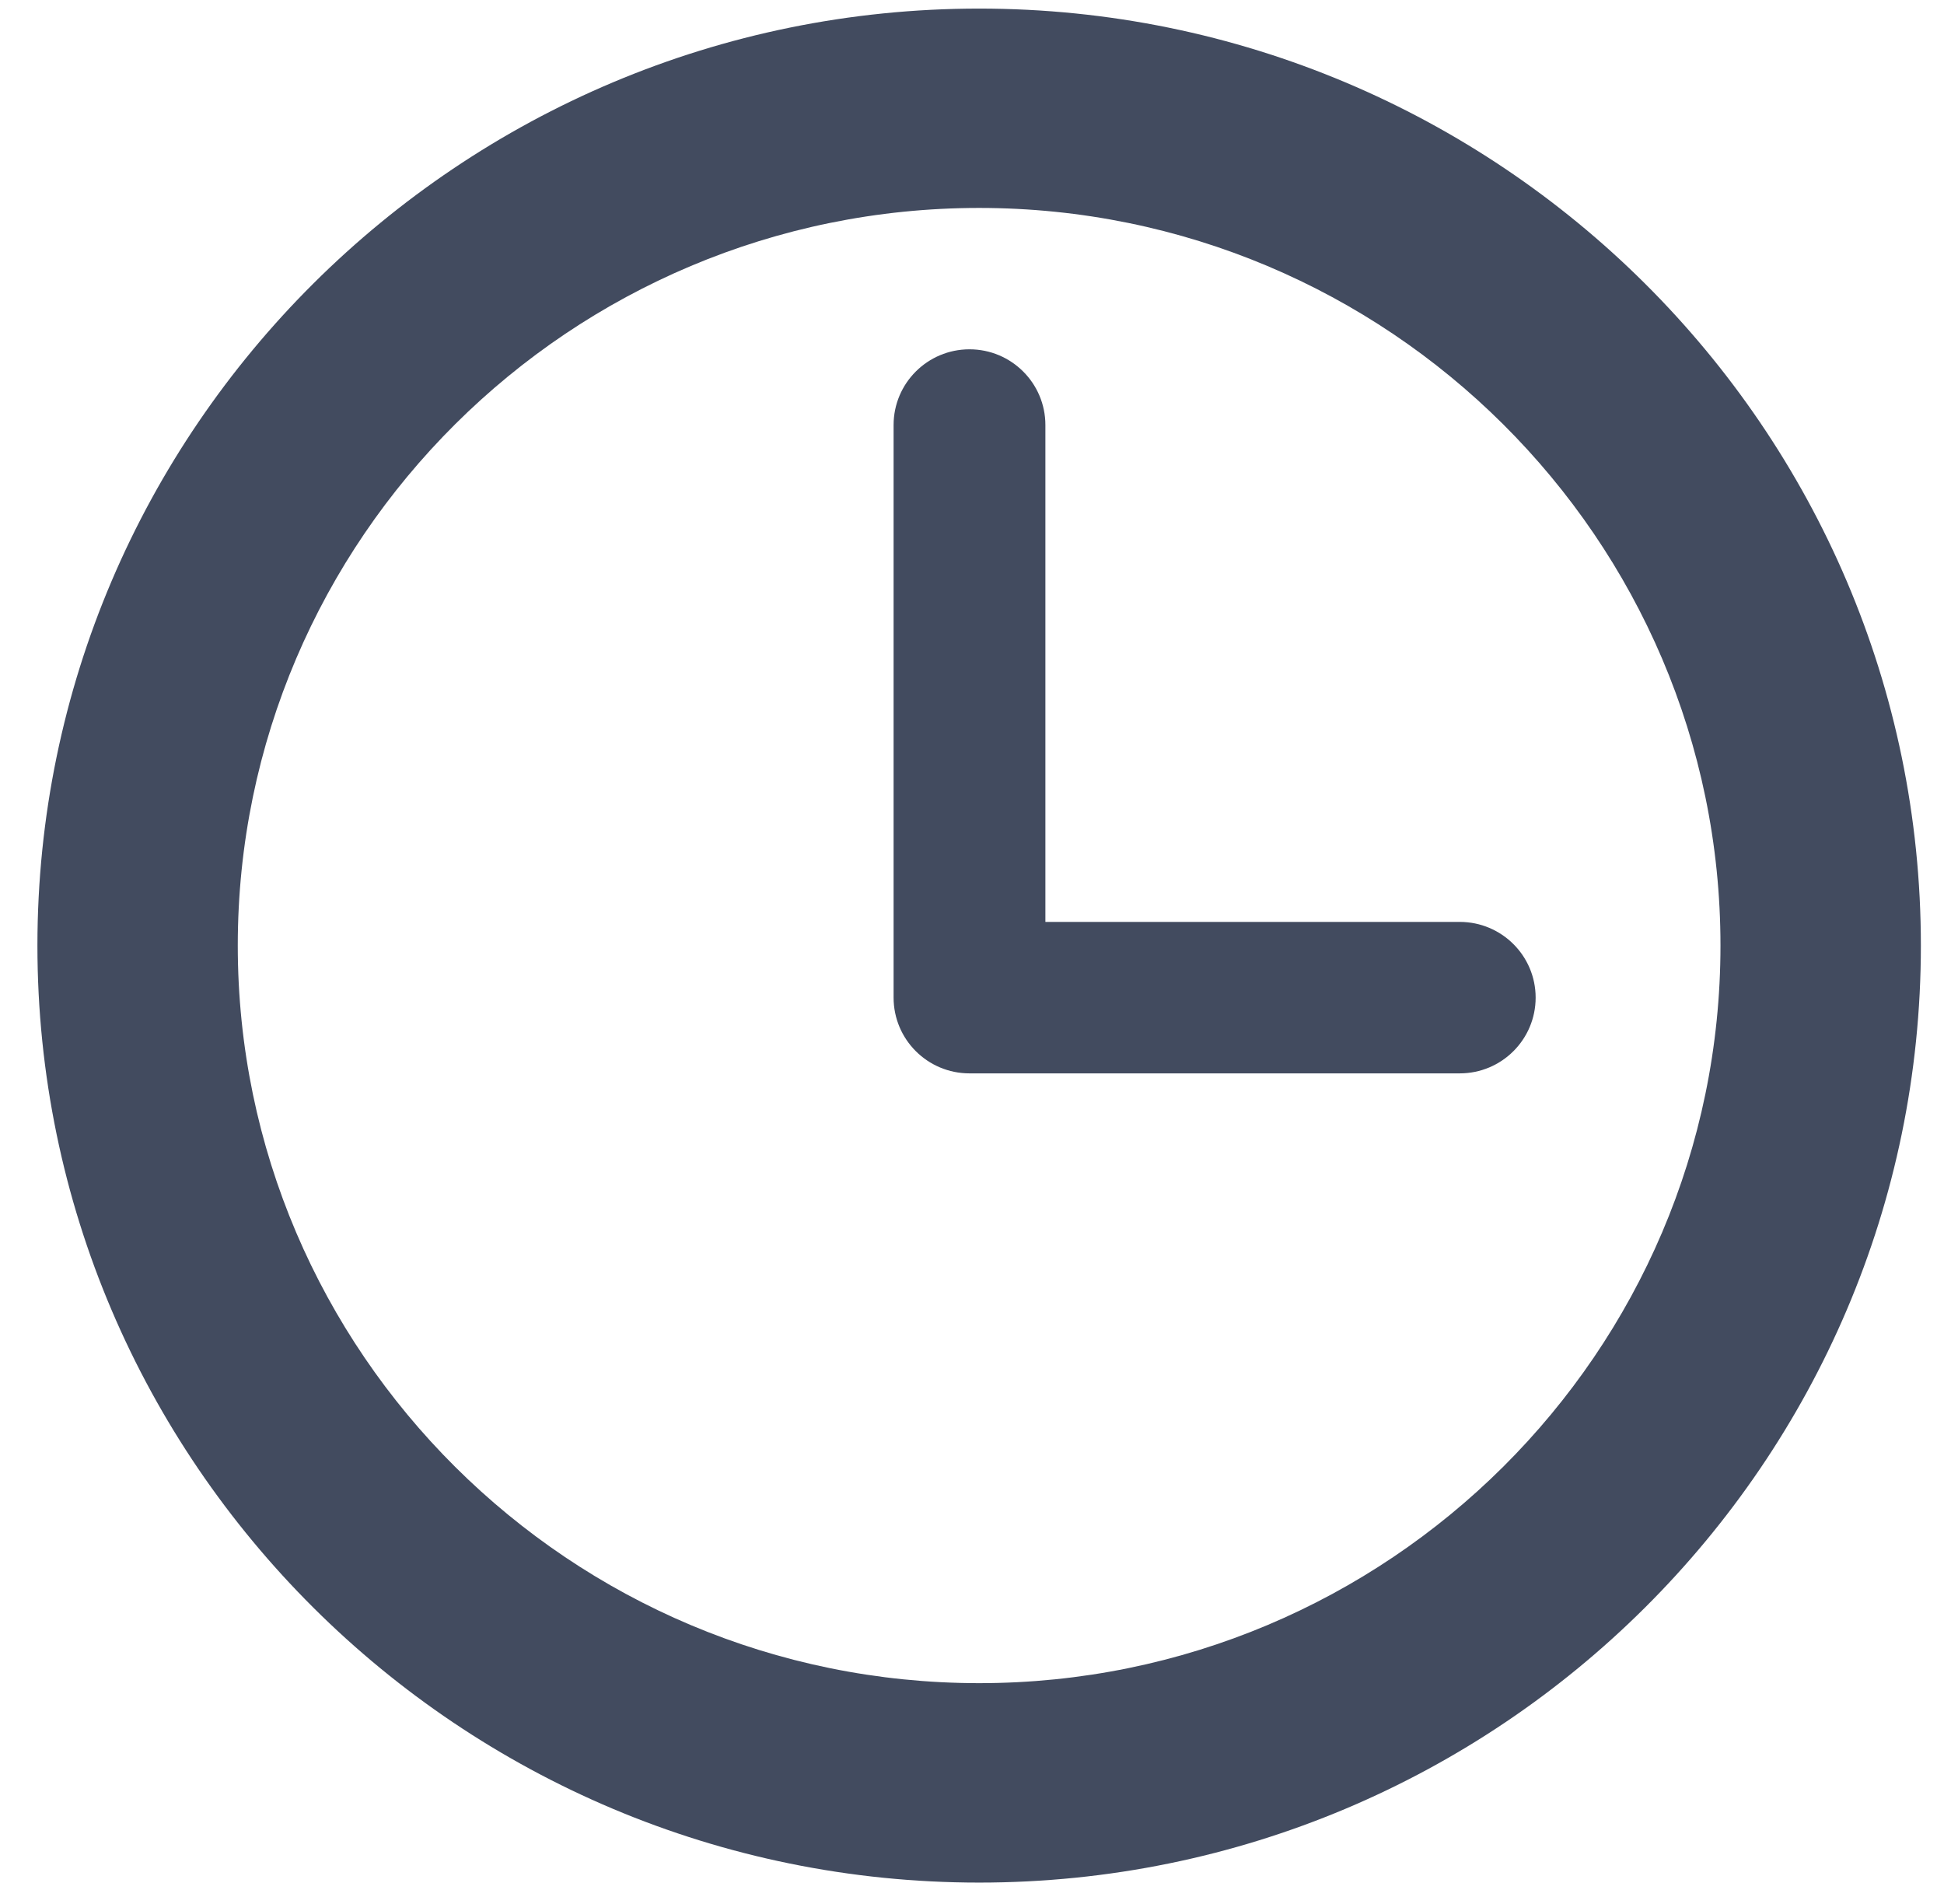 <svg width="48" height="47" viewBox="0 0 48 47" fill="none" xmlns="http://www.w3.org/2000/svg">
<path fill-rule="evenodd" clip-rule="evenodd" d="M24.177 0.212C11.355 0.212 0.924 10.588 0.924 23.342C0.924 36.097 11.355 46.473 24.177 46.473C36.998 46.473 47.429 36.097 47.429 23.342C47.429 10.588 36.998 0.212 24.177 0.212ZM24.176 41.55C14.083 41.55 5.871 33.382 5.871 23.341C5.871 13.301 14.083 5.133 24.176 5.133C34.269 5.133 42.481 13.301 42.481 23.341C42.481 33.382 34.269 41.55 24.176 41.55Z" fill="#424B5F"/>
<path fill-rule="evenodd" clip-rule="evenodd" d="M36.043 22.758H25.812V10.492C25.812 9.46 24.973 8.623 23.938 8.623C22.903 8.623 22.064 9.46 22.064 10.492V24.627C22.064 25.66 22.903 26.497 23.938 26.497H36.043C37.078 26.497 37.917 25.66 37.917 24.627C37.917 23.595 37.078 22.758 36.043 22.758Z" fill="#424B5F"/>
</svg>
